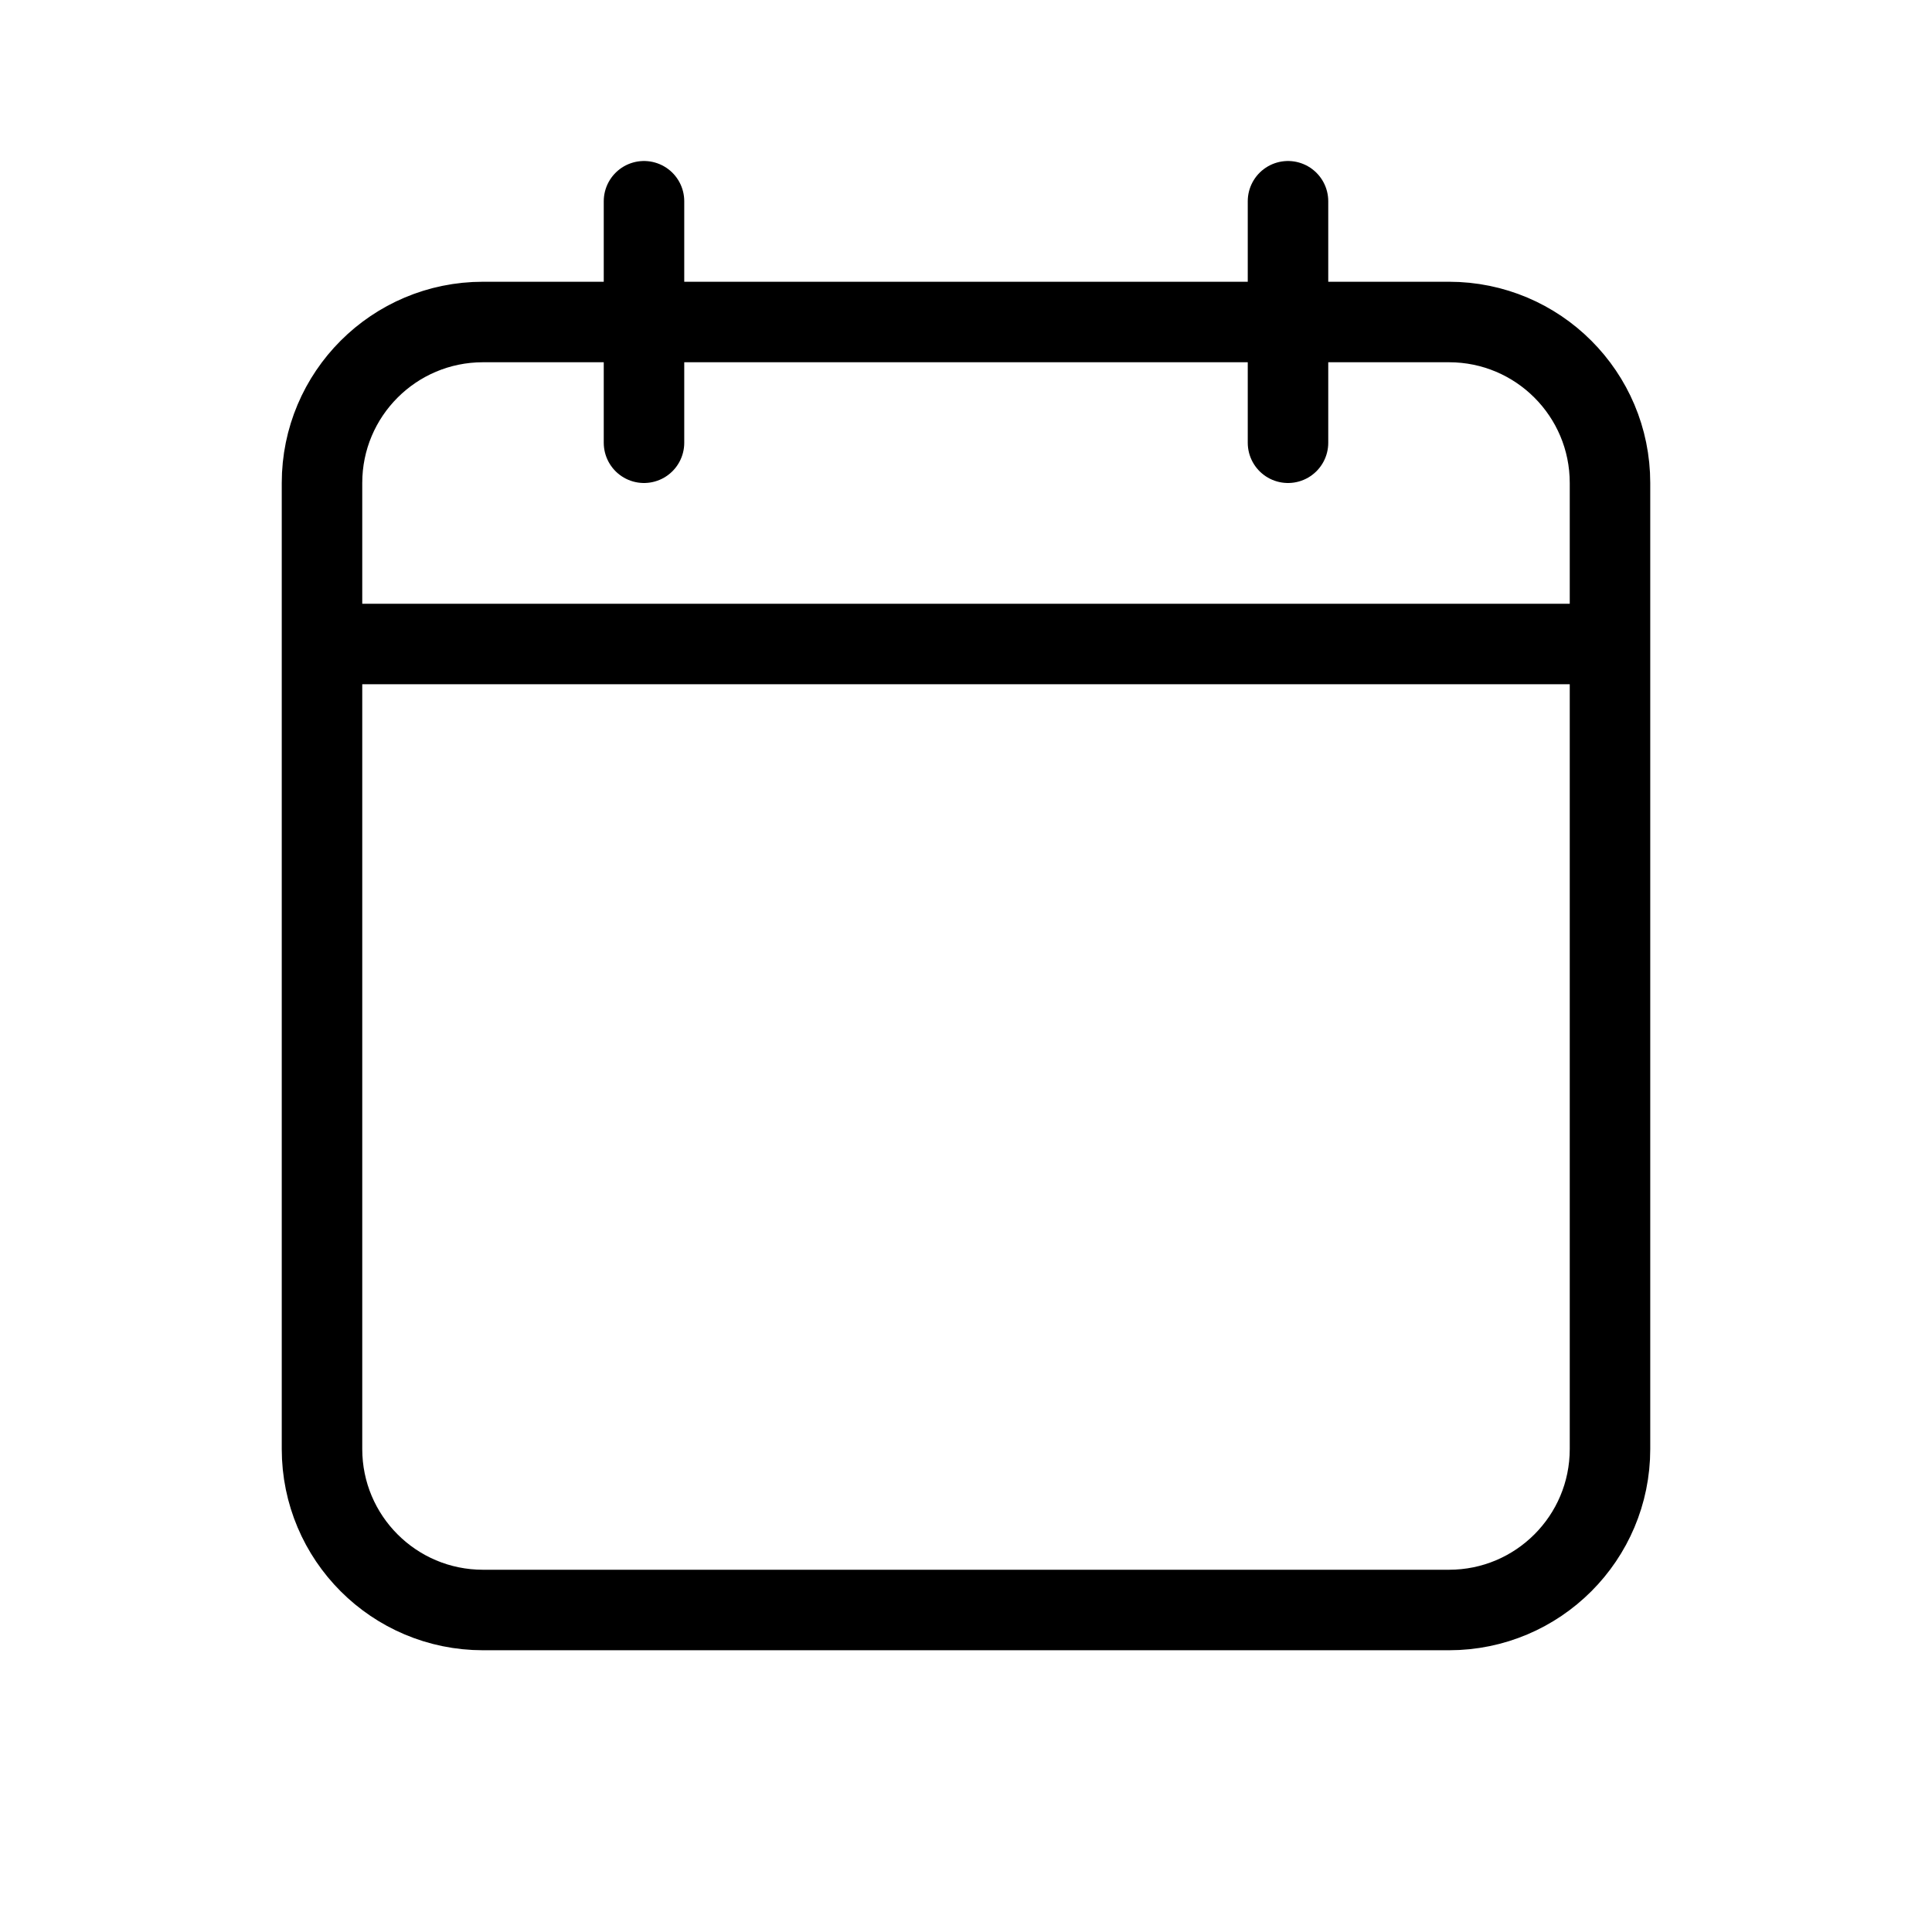 <svg width="24" height="24" viewBox="0 0 24 24" fill="none" xmlns="http://www.w3.org/2000/svg">
<path d="M20 8V6C20 4.895 19.105 4 18 4H16M20 8V12V18C20 19.105 19.105 20 18 20H6C4.895 20 4 19.105 4 18V8M20 8H4M4 8V6C4 4.895 4.895 4 6 4H8M8 4H12H16M8 4V2.5V5.5V4ZM16 4V2.5V5.5" stroke="black" stroke-linecap="round" stroke-linejoin="round"/>
</svg>
